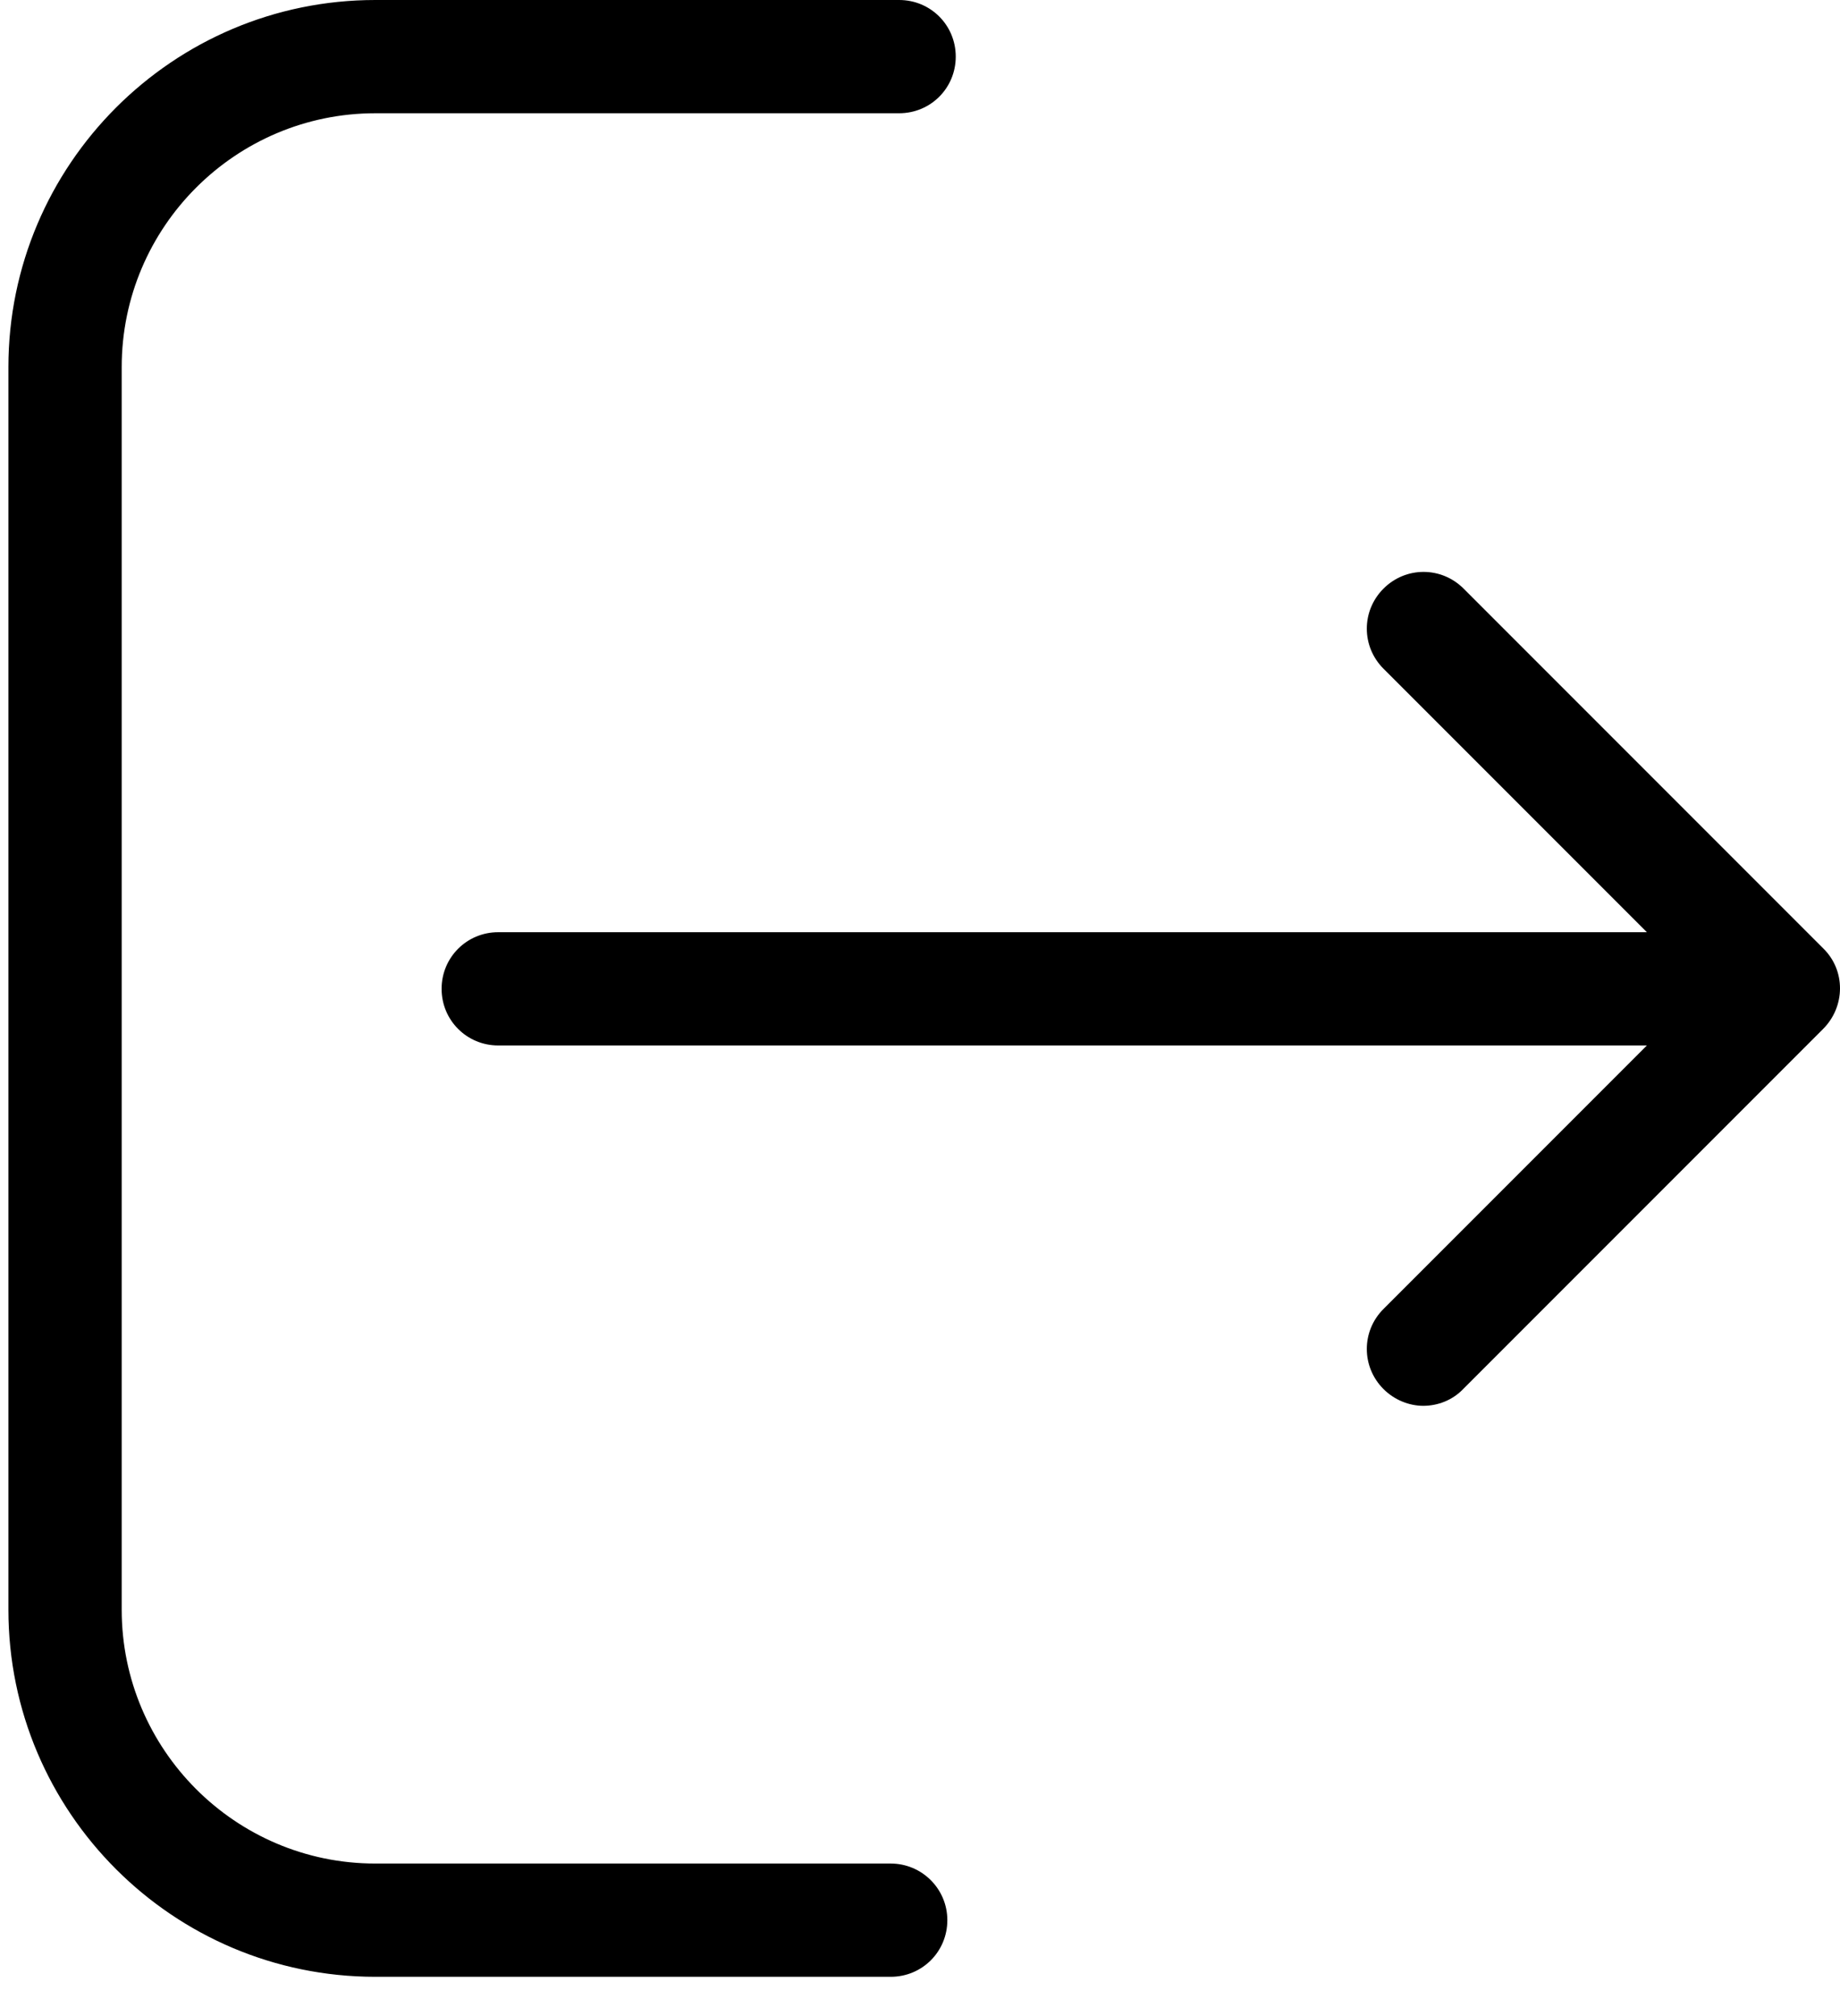<svg width="21" height="23" viewBox="0 0 21 23" fill="none" xmlns="http://www.w3.org/2000/svg">
<path d="M10.166 21.26H4.284C2.686 21.26 1.389 19.958 1.389 18.364V4.188C1.389 2.589 2.69 1.292 4.284 1.292H10.262C10.621 1.292 10.908 1.005 10.908 0.646C10.908 0.287 10.621 0 10.262 0H4.284C1.972 0 0.096 1.881 0.096 4.188V18.364C0.096 20.676 1.977 22.552 4.284 22.552H10.166C10.525 22.552 10.812 22.265 10.812 21.906C10.812 21.547 10.52 21.26 10.166 21.26Z" fill="black"/>
<path d="M20.81 10.821L16.704 6.715C16.45 6.461 16.044 6.461 15.79 6.715C15.536 6.969 15.536 7.375 15.79 7.629L18.796 10.635H5.686C5.328 10.635 5.04 10.922 5.04 11.281C5.04 11.64 5.328 11.927 5.686 11.927H18.796L15.79 14.933C15.536 15.186 15.536 15.593 15.79 15.847C15.914 15.971 16.082 16.038 16.244 16.038C16.407 16.038 16.575 15.976 16.699 15.847L20.806 11.74C21.064 11.482 21.064 11.07 20.81 10.821Z" fill="black"/>
</svg>
